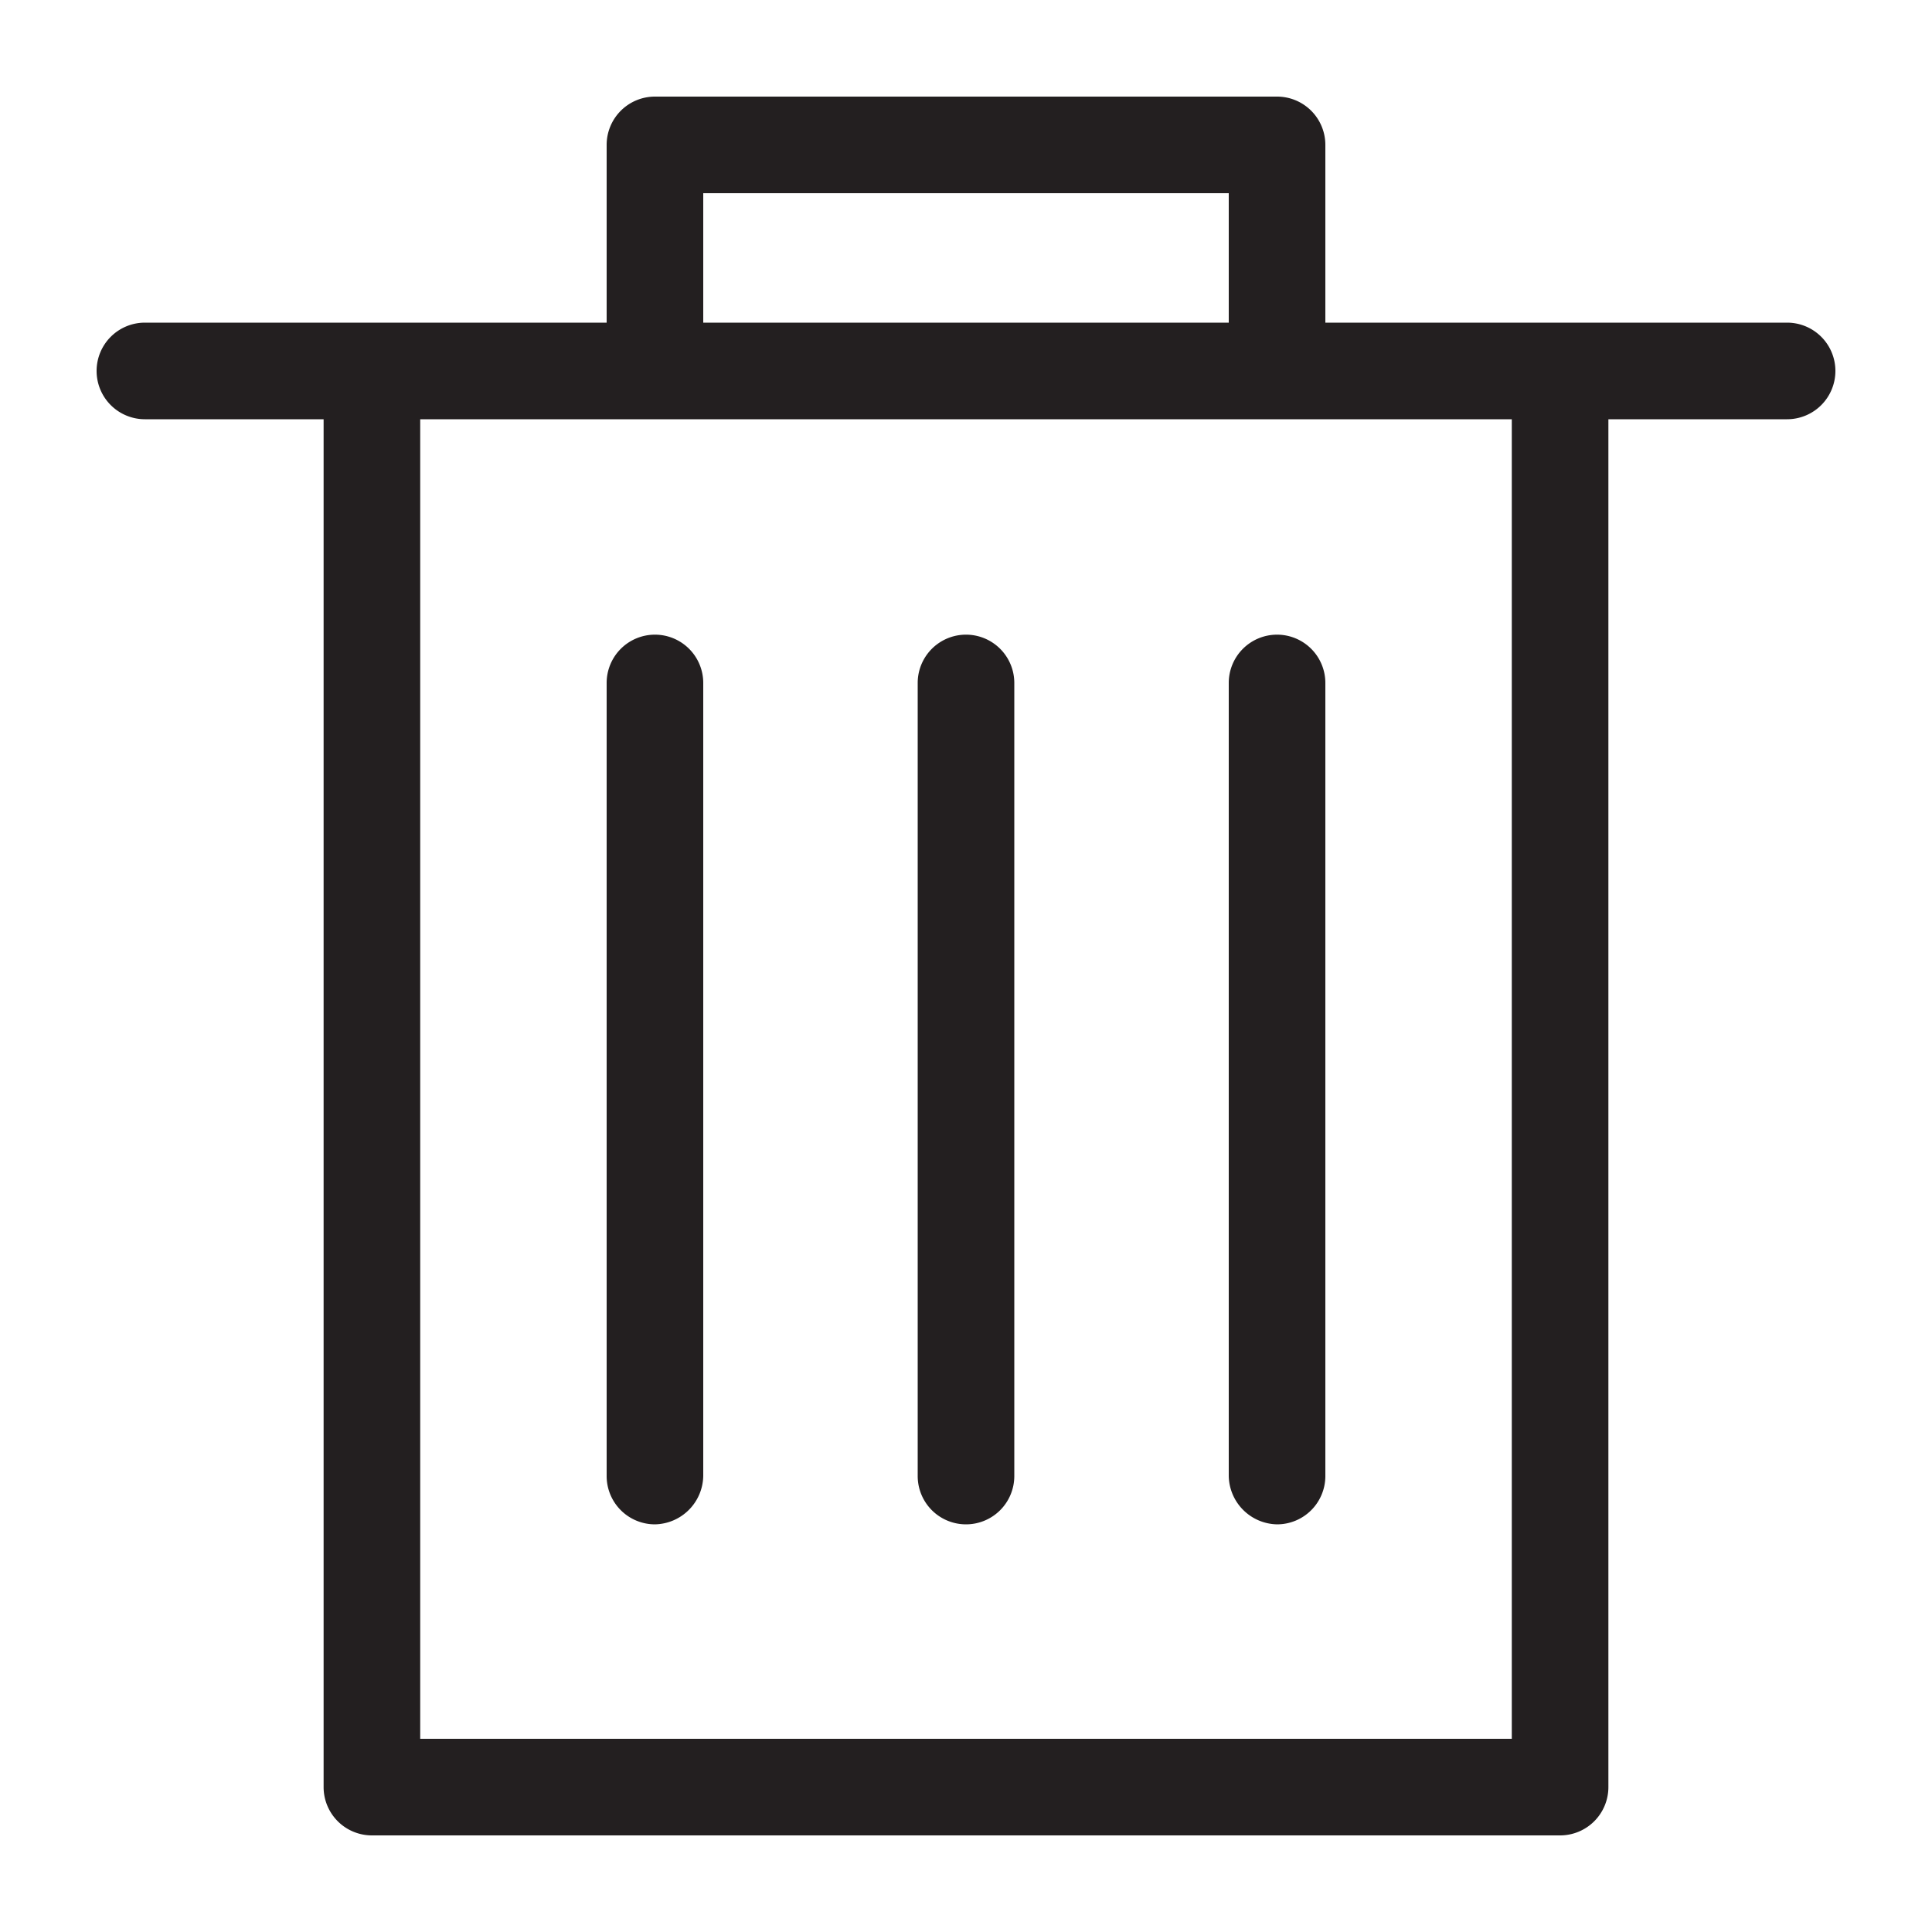 <svg id="f266bf9a-dd1c-4aa4-a36b-766010fbadad" data-name="Layer 1" xmlns="http://www.w3.org/2000/svg" width="20" height="20" viewBox="0 0 20 20">
  <defs>
    <style>
      .c05ea1d4-38ab-44f9-b1ae-4c368e4a7064 {
        fill: #231f20;
      }
    </style>
  </defs>
  <title>trash</title>
  <path class="c05ea1d4-38ab-44f9-b1ae-4c368e4a7064" d="M1.5,4.34H3.35V18.5a.5.5,0,0,0,.5.5h12.3a.5.5,0,0,0,.5-.5V4.34H18.5a.5.5,0,0,0,.5-.5.5.5,0,0,0-.5-.5H13.72V1.5a.5.5,0,0,0-.5-.5H6.78a.5.5,0,0,0-.5.5V3.34H1.5a.5.5,0,0,0-.5.5A.5.5,0,0,0,1.5,4.34ZM7.28,2h5.44V3.34H7.28Zm-.5,2.34h8.87V18H4.35V4.34Z"/>
  <path class="c05ea1d4-38ab-44f9-b1ae-4c368e4a7064" d="M6.78,15.78a.51.51,0,0,0,.5-.5V7.07a.5.5,0,0,0-.5-.5.5.5,0,0,0-.5.5v8.21A.5.5,0,0,0,6.78,15.78Z"/>
  <path class="c05ea1d4-38ab-44f9-b1ae-4c368e4a7064" d="M10,15.78a.5.5,0,0,0,.5-.5V7.07a.5.5,0,0,0-1,0v8.21A.5.5,0,0,0,10,15.78Z"/>
  <path class="c05ea1d4-38ab-44f9-b1ae-4c368e4a7064" d="M13.22,15.78a.5.5,0,0,0,.5-.5V7.07a.5.5,0,0,0-.5-.5.5.5,0,0,0-.5.5v8.21A.51.51,0,0,0,13.22,15.78Z"/>
</svg>
